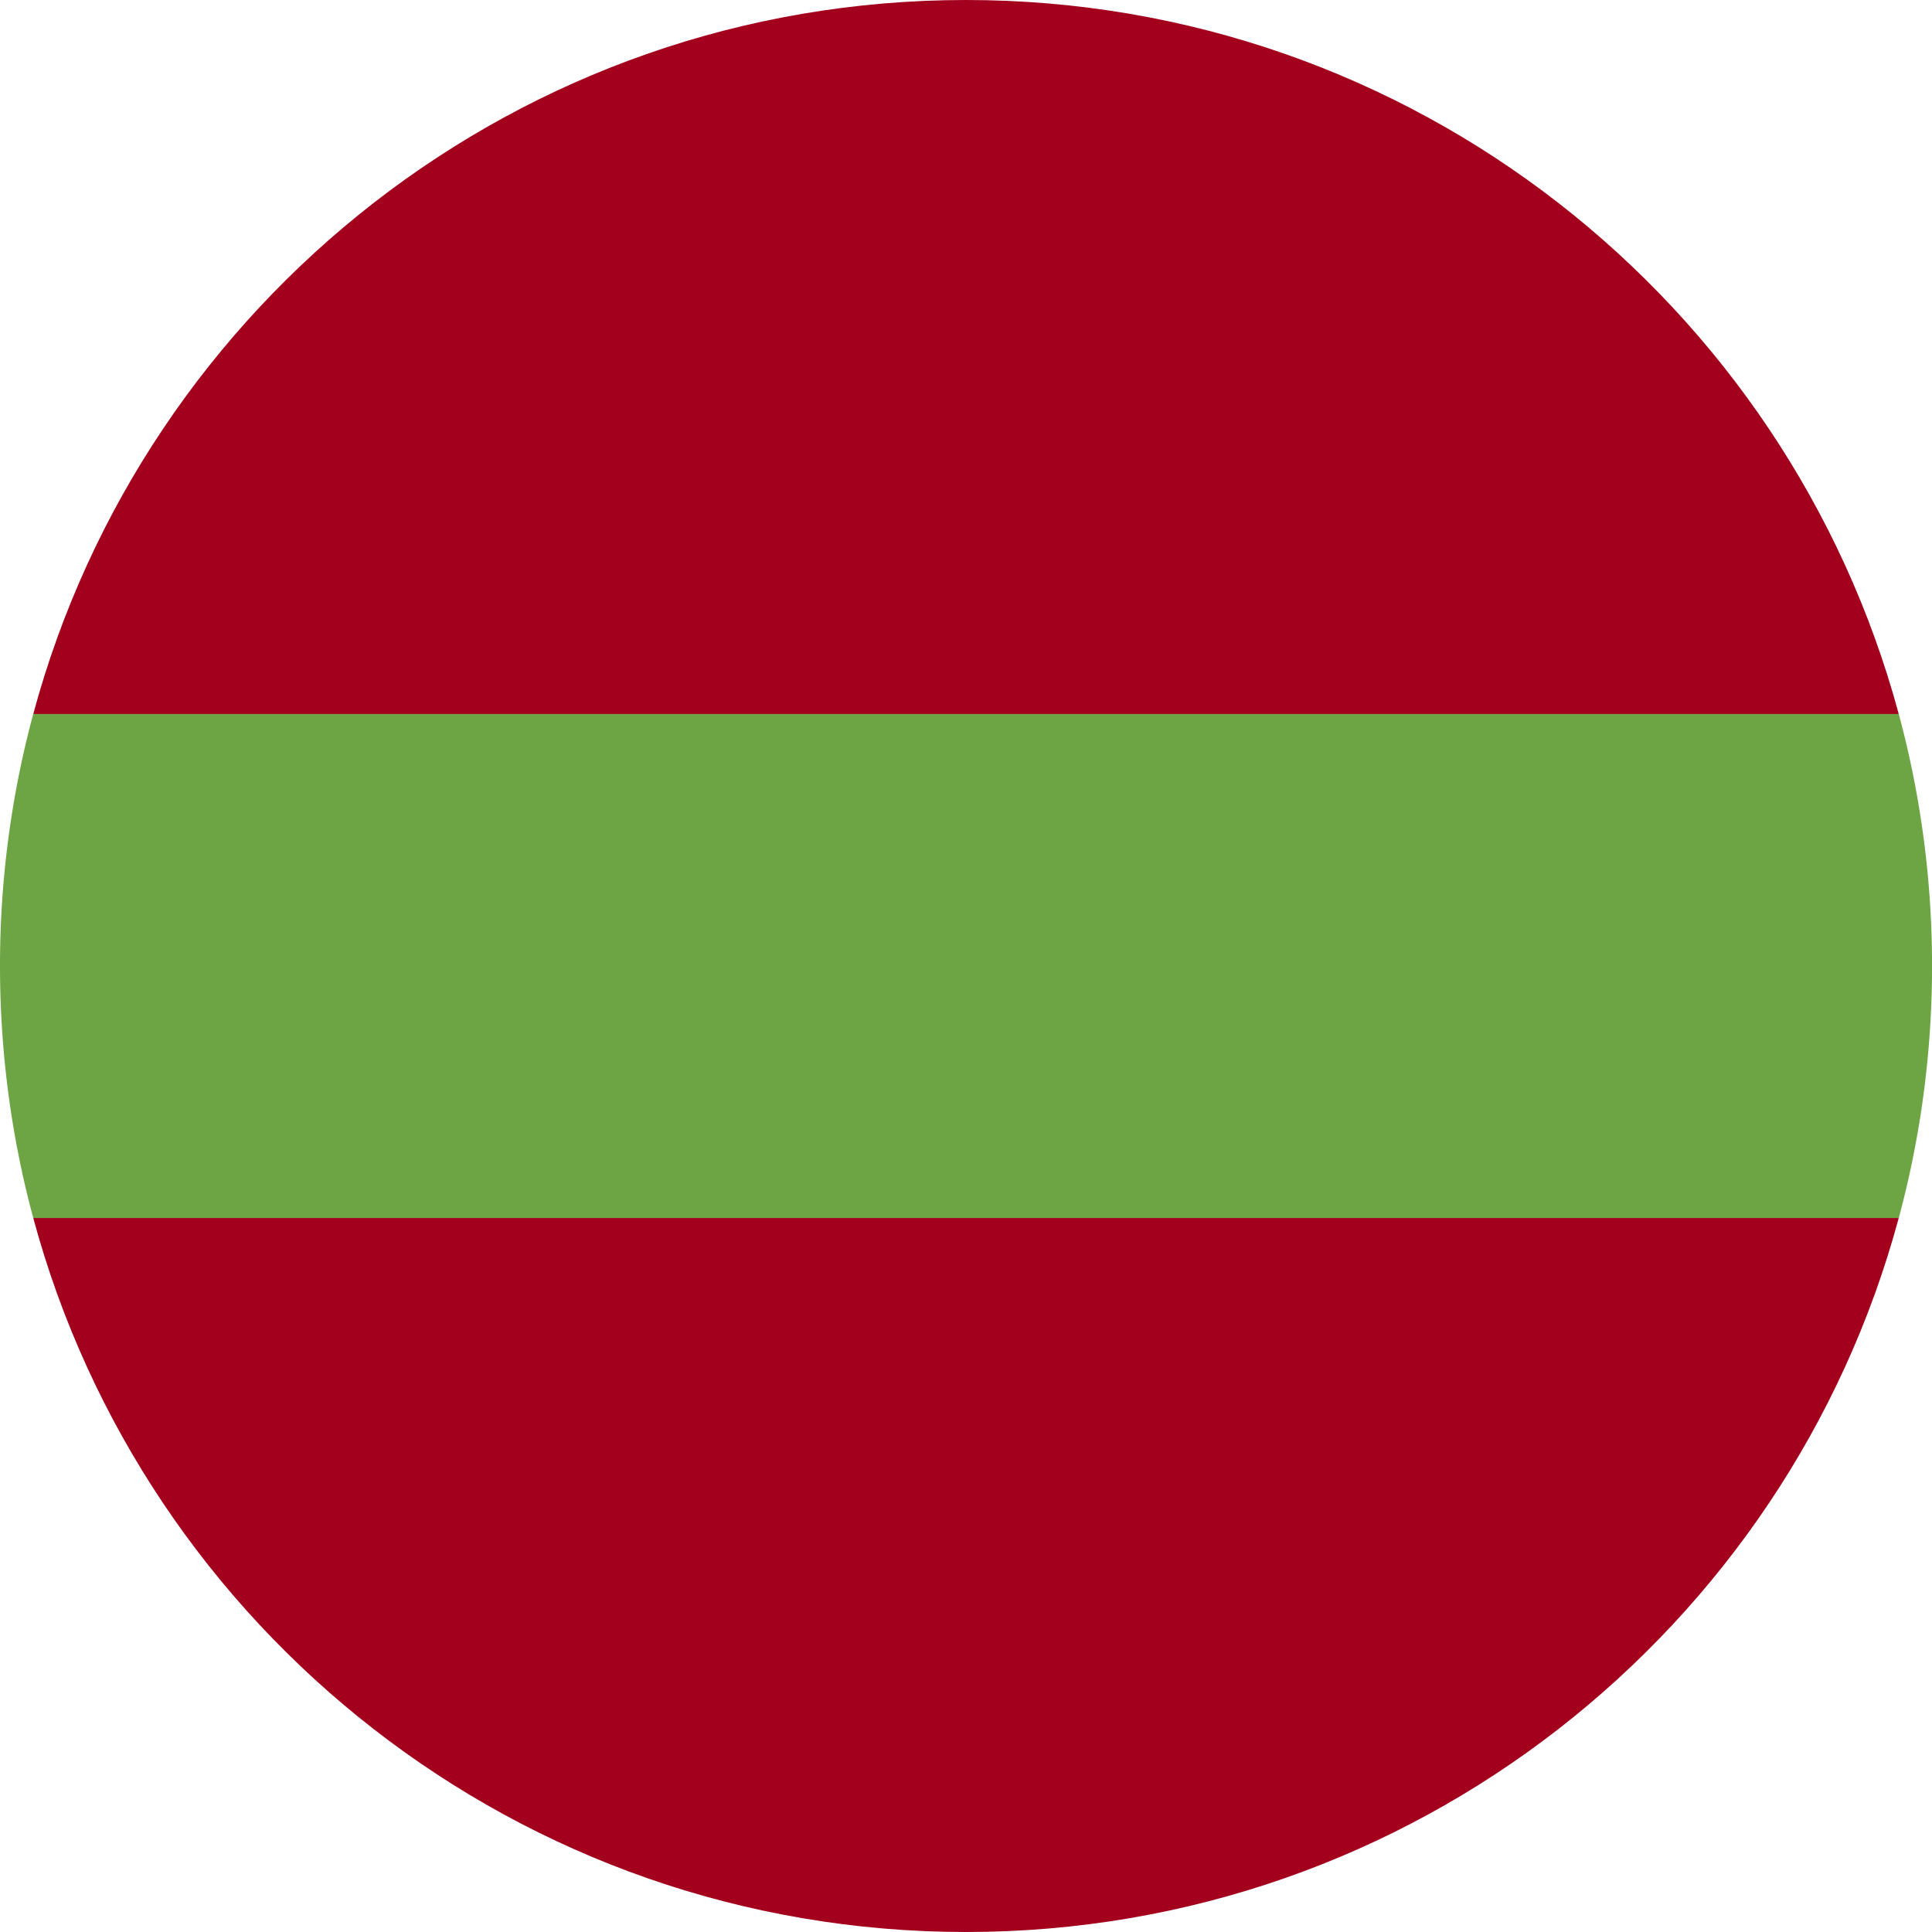 <svg xmlns="http://www.w3.org/2000/svg" width="50" height="50" fill="none" viewBox="0 0 50 50">
  <g clip-path="url(#a)">
    <path fill="#A2001D" d="M49.139 18.478C46.27 7.834 36.55 0 25 0 13.45 0 3.73 7.834.861 18.478l24.14 1.087 24.138-1.087ZM.861 31.522C3.731 42.166 13.45 50 25.001 50c11.55 0 21.27-7.834 24.138-18.478L25 30.435.861 31.522Z"/>
    <path fill="#6DA544" d="M49.139 18.478H.86A25.027 25.027 0 0 0 0 25c0 2.257.3 4.442.861 6.522H49.14c.56-2.08.861-4.265.861-6.522 0-2.256-.3-4.442-.861-6.522Z"/>
  </g>
  <defs>
    <clipPath id="a">
      <path fill="#fff" d="M0 0h50v50H0z"/>
    </clipPath>
  </defs>
</svg>
